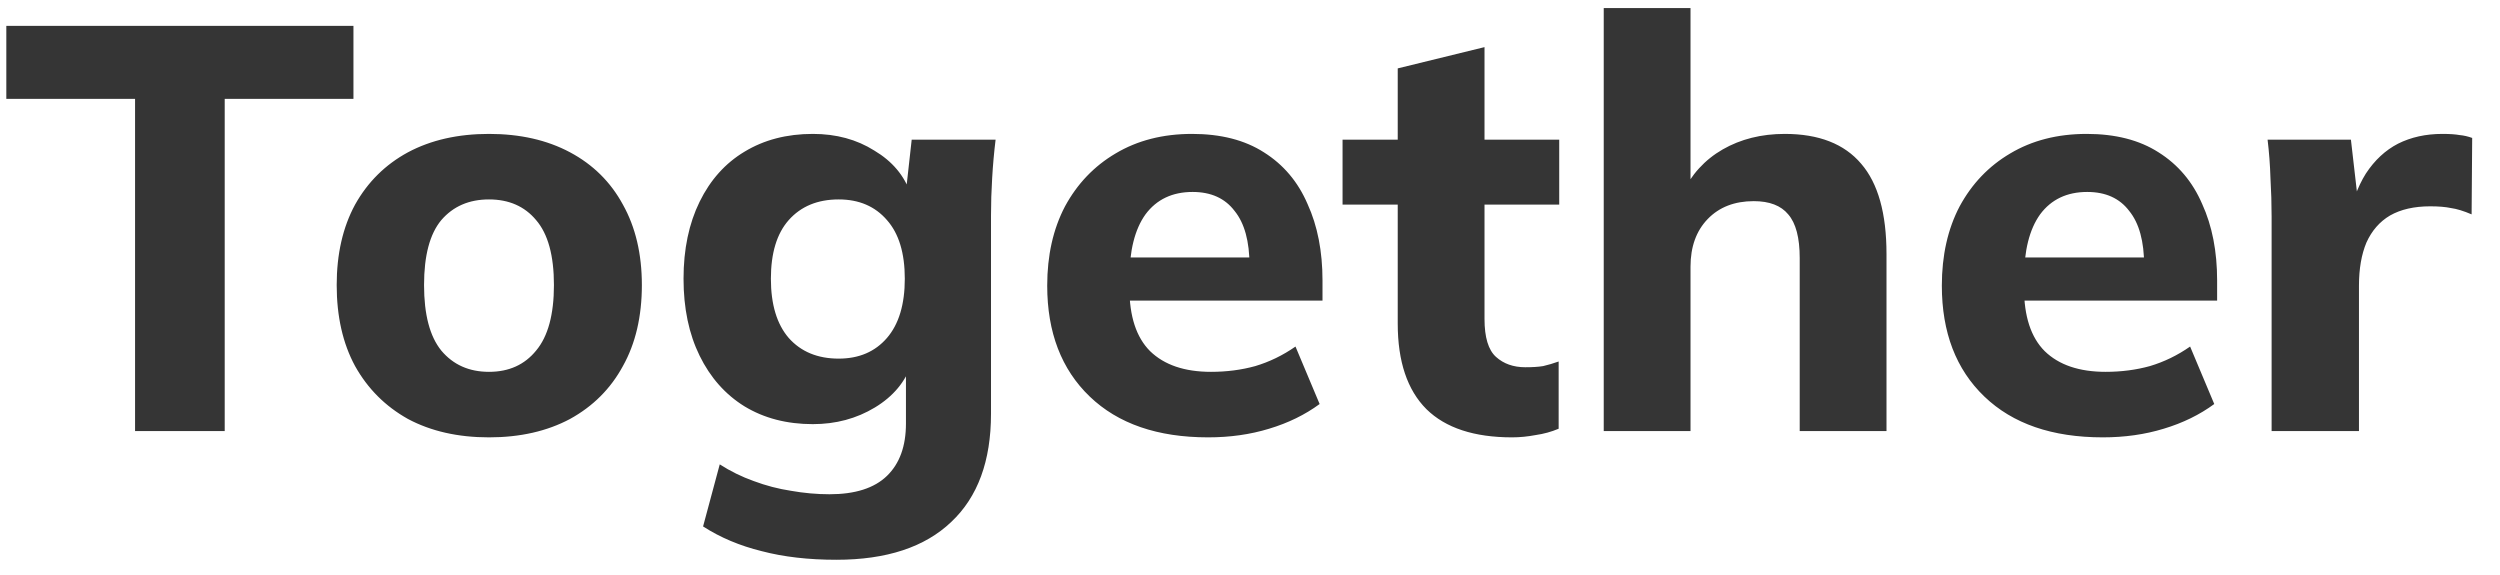 <svg width="87" height="20" viewBox="0 0 87 20" fill="none" xmlns="http://www.w3.org/2000/svg">
<path d="M4.7 15V3.44H0.22V0.9H12.3V3.44H7.82V15H4.7ZM17.017 15.22C15.937 15.22 14.997 15.007 14.197 14.58C13.41 14.14 12.797 13.527 12.357 12.74C11.93 11.953 11.717 11.013 11.717 9.92C11.717 8.84 11.93 7.907 12.357 7.12C12.797 6.333 13.41 5.727 14.197 5.3C14.997 4.873 15.937 4.66 17.017 4.66C18.097 4.66 19.037 4.873 19.837 5.3C20.637 5.727 21.25 6.333 21.677 7.12C22.117 7.907 22.337 8.84 22.337 9.92C22.337 11.013 22.117 11.953 21.677 12.74C21.25 13.527 20.637 14.14 19.837 14.58C19.037 15.007 18.097 15.22 17.017 15.22ZM17.017 12.94C17.71 12.94 18.257 12.693 18.657 12.2C19.07 11.707 19.277 10.947 19.277 9.92C19.277 8.893 19.07 8.14 18.657 7.66C18.257 7.18 17.71 6.94 17.017 6.94C16.323 6.94 15.77 7.18 15.357 7.66C14.957 8.14 14.757 8.893 14.757 9.92C14.757 10.947 14.957 11.707 15.357 12.2C15.77 12.693 16.323 12.94 17.017 12.94ZM29.107 19.48C28.134 19.48 27.267 19.38 26.507 19.18C25.747 18.993 25.067 18.707 24.467 18.32L25.047 16.16C25.42 16.4 25.814 16.593 26.227 16.74C26.654 16.9 27.087 17.013 27.527 17.08C27.98 17.16 28.427 17.2 28.867 17.2C29.76 17.2 30.427 16.987 30.867 16.56C31.307 16.133 31.527 15.527 31.527 14.74V12.64H31.727C31.514 13.28 31.087 13.793 30.447 14.18C29.807 14.567 29.087 14.76 28.287 14.76C27.38 14.76 26.587 14.553 25.907 14.14C25.24 13.727 24.72 13.14 24.347 12.38C23.974 11.62 23.787 10.727 23.787 9.7C23.787 8.673 23.974 7.78 24.347 7.02C24.72 6.26 25.24 5.68 25.907 5.28C26.587 4.867 27.38 4.66 28.287 4.66C29.1 4.66 29.814 4.853 30.427 5.24C31.053 5.613 31.474 6.113 31.687 6.74L31.527 6.66L31.727 4.86H34.647C34.593 5.3 34.553 5.747 34.527 6.2C34.5 6.64 34.487 7.073 34.487 7.5V14.4C34.487 16.04 34.027 17.293 33.107 18.16C32.187 19.04 30.854 19.48 29.107 19.48ZM29.187 12.48C29.893 12.48 30.453 12.24 30.867 11.76C31.28 11.28 31.487 10.593 31.487 9.7C31.487 8.807 31.28 8.127 30.867 7.66C30.453 7.18 29.893 6.94 29.187 6.94C28.453 6.94 27.873 7.18 27.447 7.66C27.034 8.127 26.827 8.807 26.827 9.7C26.827 10.593 27.034 11.28 27.447 11.76C27.873 12.24 28.453 12.48 29.187 12.48ZM42.043 15.22C40.283 15.22 38.91 14.747 37.923 13.8C36.937 12.853 36.443 11.567 36.443 9.94C36.443 8.887 36.65 7.967 37.063 7.18C37.49 6.393 38.077 5.78 38.823 5.34C39.583 4.887 40.47 4.66 41.483 4.66C42.483 4.66 43.316 4.873 43.983 5.3C44.663 5.727 45.17 6.327 45.503 7.1C45.85 7.86 46.023 8.747 46.023 9.76V10.46H38.923V8.96H43.823L43.483 9.24C43.483 8.4 43.31 7.767 42.963 7.34C42.63 6.9 42.143 6.68 41.503 6.68C40.797 6.68 40.25 6.94 39.863 7.46C39.49 7.98 39.303 8.727 39.303 9.7V10.02C39.303 11.007 39.543 11.74 40.023 12.22C40.517 12.7 41.223 12.94 42.143 12.94C42.69 12.94 43.203 12.873 43.683 12.74C44.176 12.593 44.643 12.367 45.083 12.06L45.923 14.06C45.416 14.433 44.83 14.72 44.163 14.92C43.51 15.12 42.803 15.22 42.043 15.22ZM52.621 15.22C51.301 15.22 50.307 14.893 49.641 14.24C48.974 13.573 48.641 12.58 48.641 11.26V7.12H46.721V4.86H48.641V2.38L51.661 1.64V4.86H54.261V7.12H51.661V11.1C51.661 11.74 51.794 12.18 52.061 12.42C52.327 12.66 52.667 12.78 53.081 12.78C53.334 12.78 53.541 12.767 53.701 12.74C53.874 12.7 54.054 12.647 54.241 12.58V14.92C53.987 15.027 53.721 15.1 53.441 15.14C53.161 15.193 52.887 15.22 52.621 15.22ZM55.81 15V0.28H58.83V6.76H58.53C58.85 6.08 59.324 5.56 59.95 5.2C60.577 4.84 61.297 4.66 62.11 4.66C63.297 4.66 64.184 5.007 64.77 5.7C65.357 6.38 65.65 7.427 65.65 8.84V15H62.63V8.98C62.63 8.273 62.497 7.767 62.23 7.46C61.977 7.153 61.577 7 61.03 7C60.364 7 59.83 7.207 59.43 7.62C59.03 8.033 58.83 8.587 58.83 9.28V15H55.81ZM73.176 15.22C71.416 15.22 70.043 14.747 69.056 13.8C68.069 12.853 67.576 11.567 67.576 9.94C67.576 8.887 67.783 7.967 68.196 7.18C68.623 6.393 69.209 5.78 69.956 5.34C70.716 4.887 71.603 4.66 72.616 4.66C73.616 4.66 74.449 4.873 75.116 5.3C75.796 5.727 76.303 6.327 76.636 7.1C76.983 7.86 77.156 8.747 77.156 9.76V10.46H70.056V8.96H74.956L74.616 9.24C74.616 8.4 74.443 7.767 74.096 7.34C73.763 6.9 73.276 6.68 72.636 6.68C71.929 6.68 71.383 6.94 70.996 7.46C70.623 7.98 70.436 8.727 70.436 9.7V10.02C70.436 11.007 70.676 11.74 71.156 12.22C71.649 12.7 72.356 12.94 73.276 12.94C73.823 12.94 74.336 12.873 74.816 12.74C75.309 12.593 75.776 12.367 76.216 12.06L77.056 14.06C76.549 14.433 75.963 14.72 75.296 14.92C74.643 15.12 73.936 15.22 73.176 15.22ZM79.052 15V7.54C79.052 7.1 79.039 6.653 79.012 6.2C78.999 5.747 78.965 5.3 78.912 4.86H81.812L82.152 7.82H81.692C81.825 7.1 82.039 6.507 82.332 6.04C82.639 5.573 83.012 5.227 83.452 5C83.905 4.773 84.419 4.66 84.992 4.66C85.245 4.66 85.445 4.673 85.592 4.7C85.739 4.713 85.885 4.747 86.032 4.8L86.012 7.46C85.732 7.34 85.492 7.267 85.292 7.24C85.105 7.2 84.865 7.18 84.572 7.18C84.012 7.18 83.545 7.287 83.172 7.5C82.812 7.713 82.539 8.027 82.352 8.44C82.179 8.853 82.092 9.353 82.092 9.94V15H79.052Z" fill="#353535"/>
</svg>
